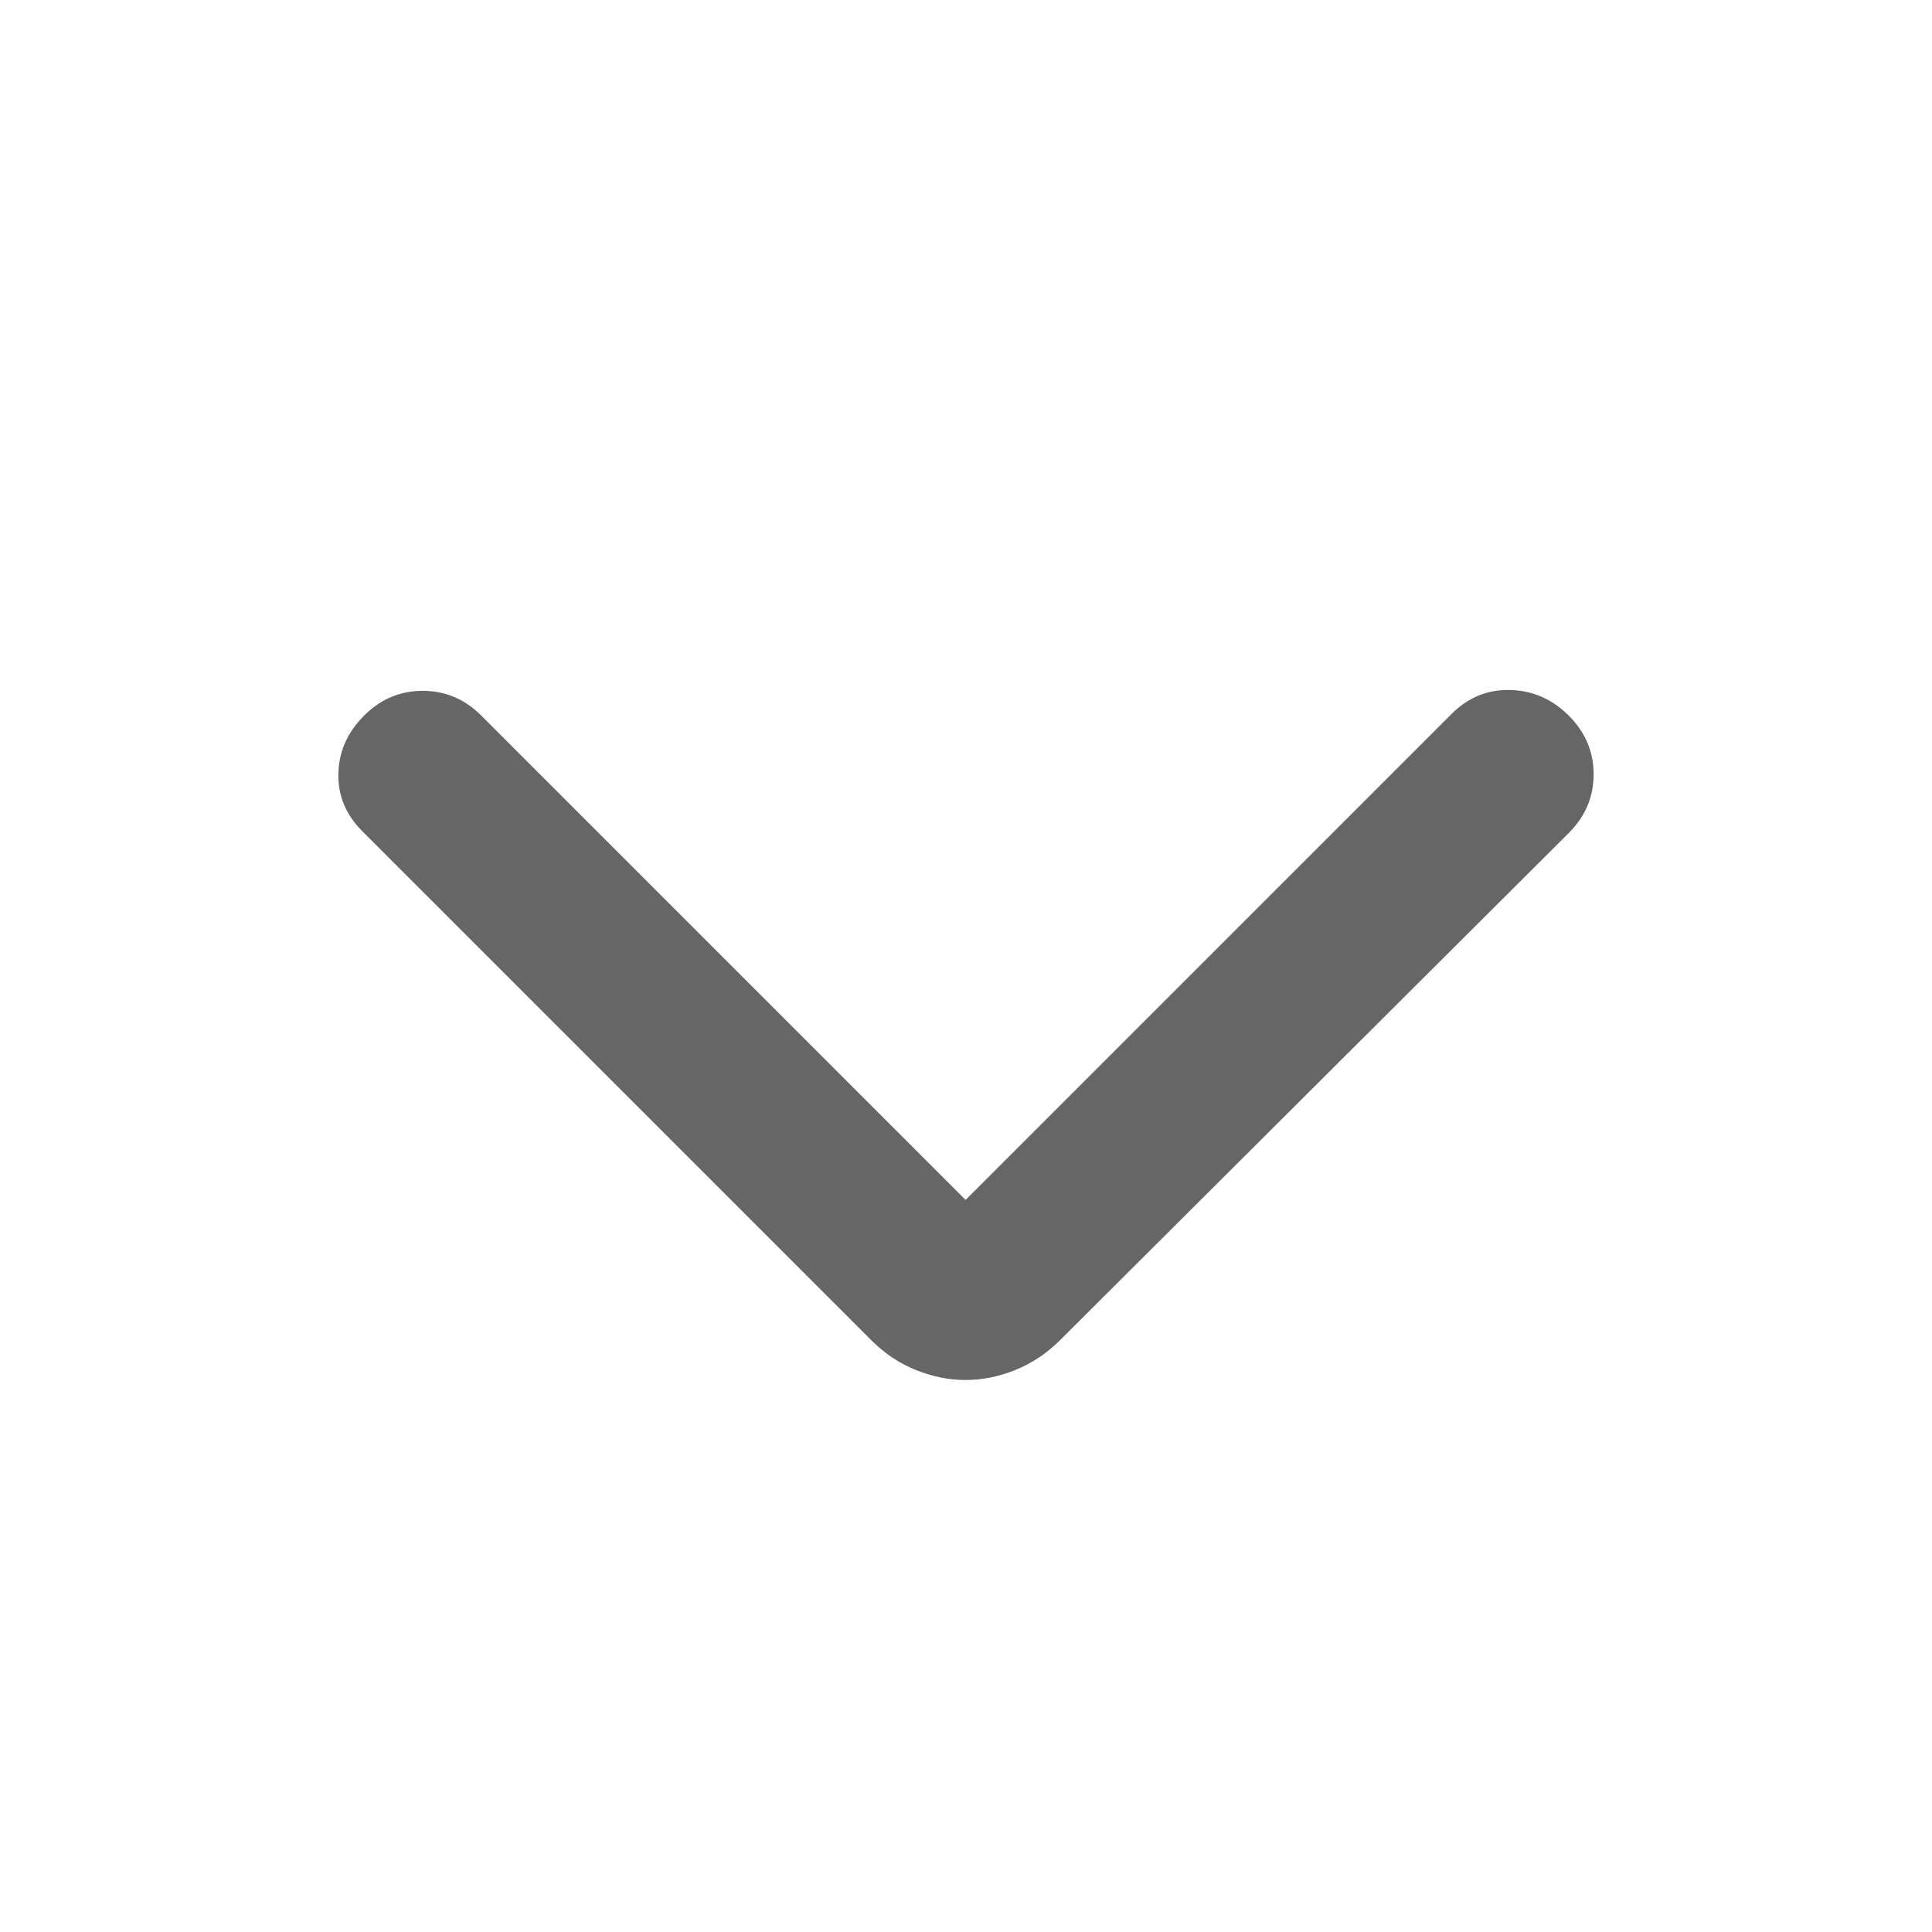 <svg width="14" height="14" viewBox="0 0 14 14" fill="none" xmlns="http://www.w3.org/2000/svg">
<path d="M6.997 8.695L10.518 5.174C10.638 5.054 10.779 4.996 10.943 5C11.107 5.004 11.248 5.066 11.368 5.186C11.488 5.306 11.548 5.447 11.548 5.611C11.548 5.775 11.488 5.916 11.368 6.036L7.68 9.713C7.584 9.808 7.476 9.88 7.356 9.928C7.237 9.976 7.117 10 6.997 10C6.877 10 6.758 9.976 6.638 9.928C6.518 9.88 6.41 9.808 6.315 9.713L2.626 6.024C2.506 5.904 2.448 5.765 2.452 5.605C2.456 5.445 2.518 5.306 2.638 5.186C2.758 5.066 2.899 5.006 3.063 5.006C3.227 5.006 3.369 5.066 3.488 5.186L6.997 8.695Z" fill="#666666"/>
</svg>
